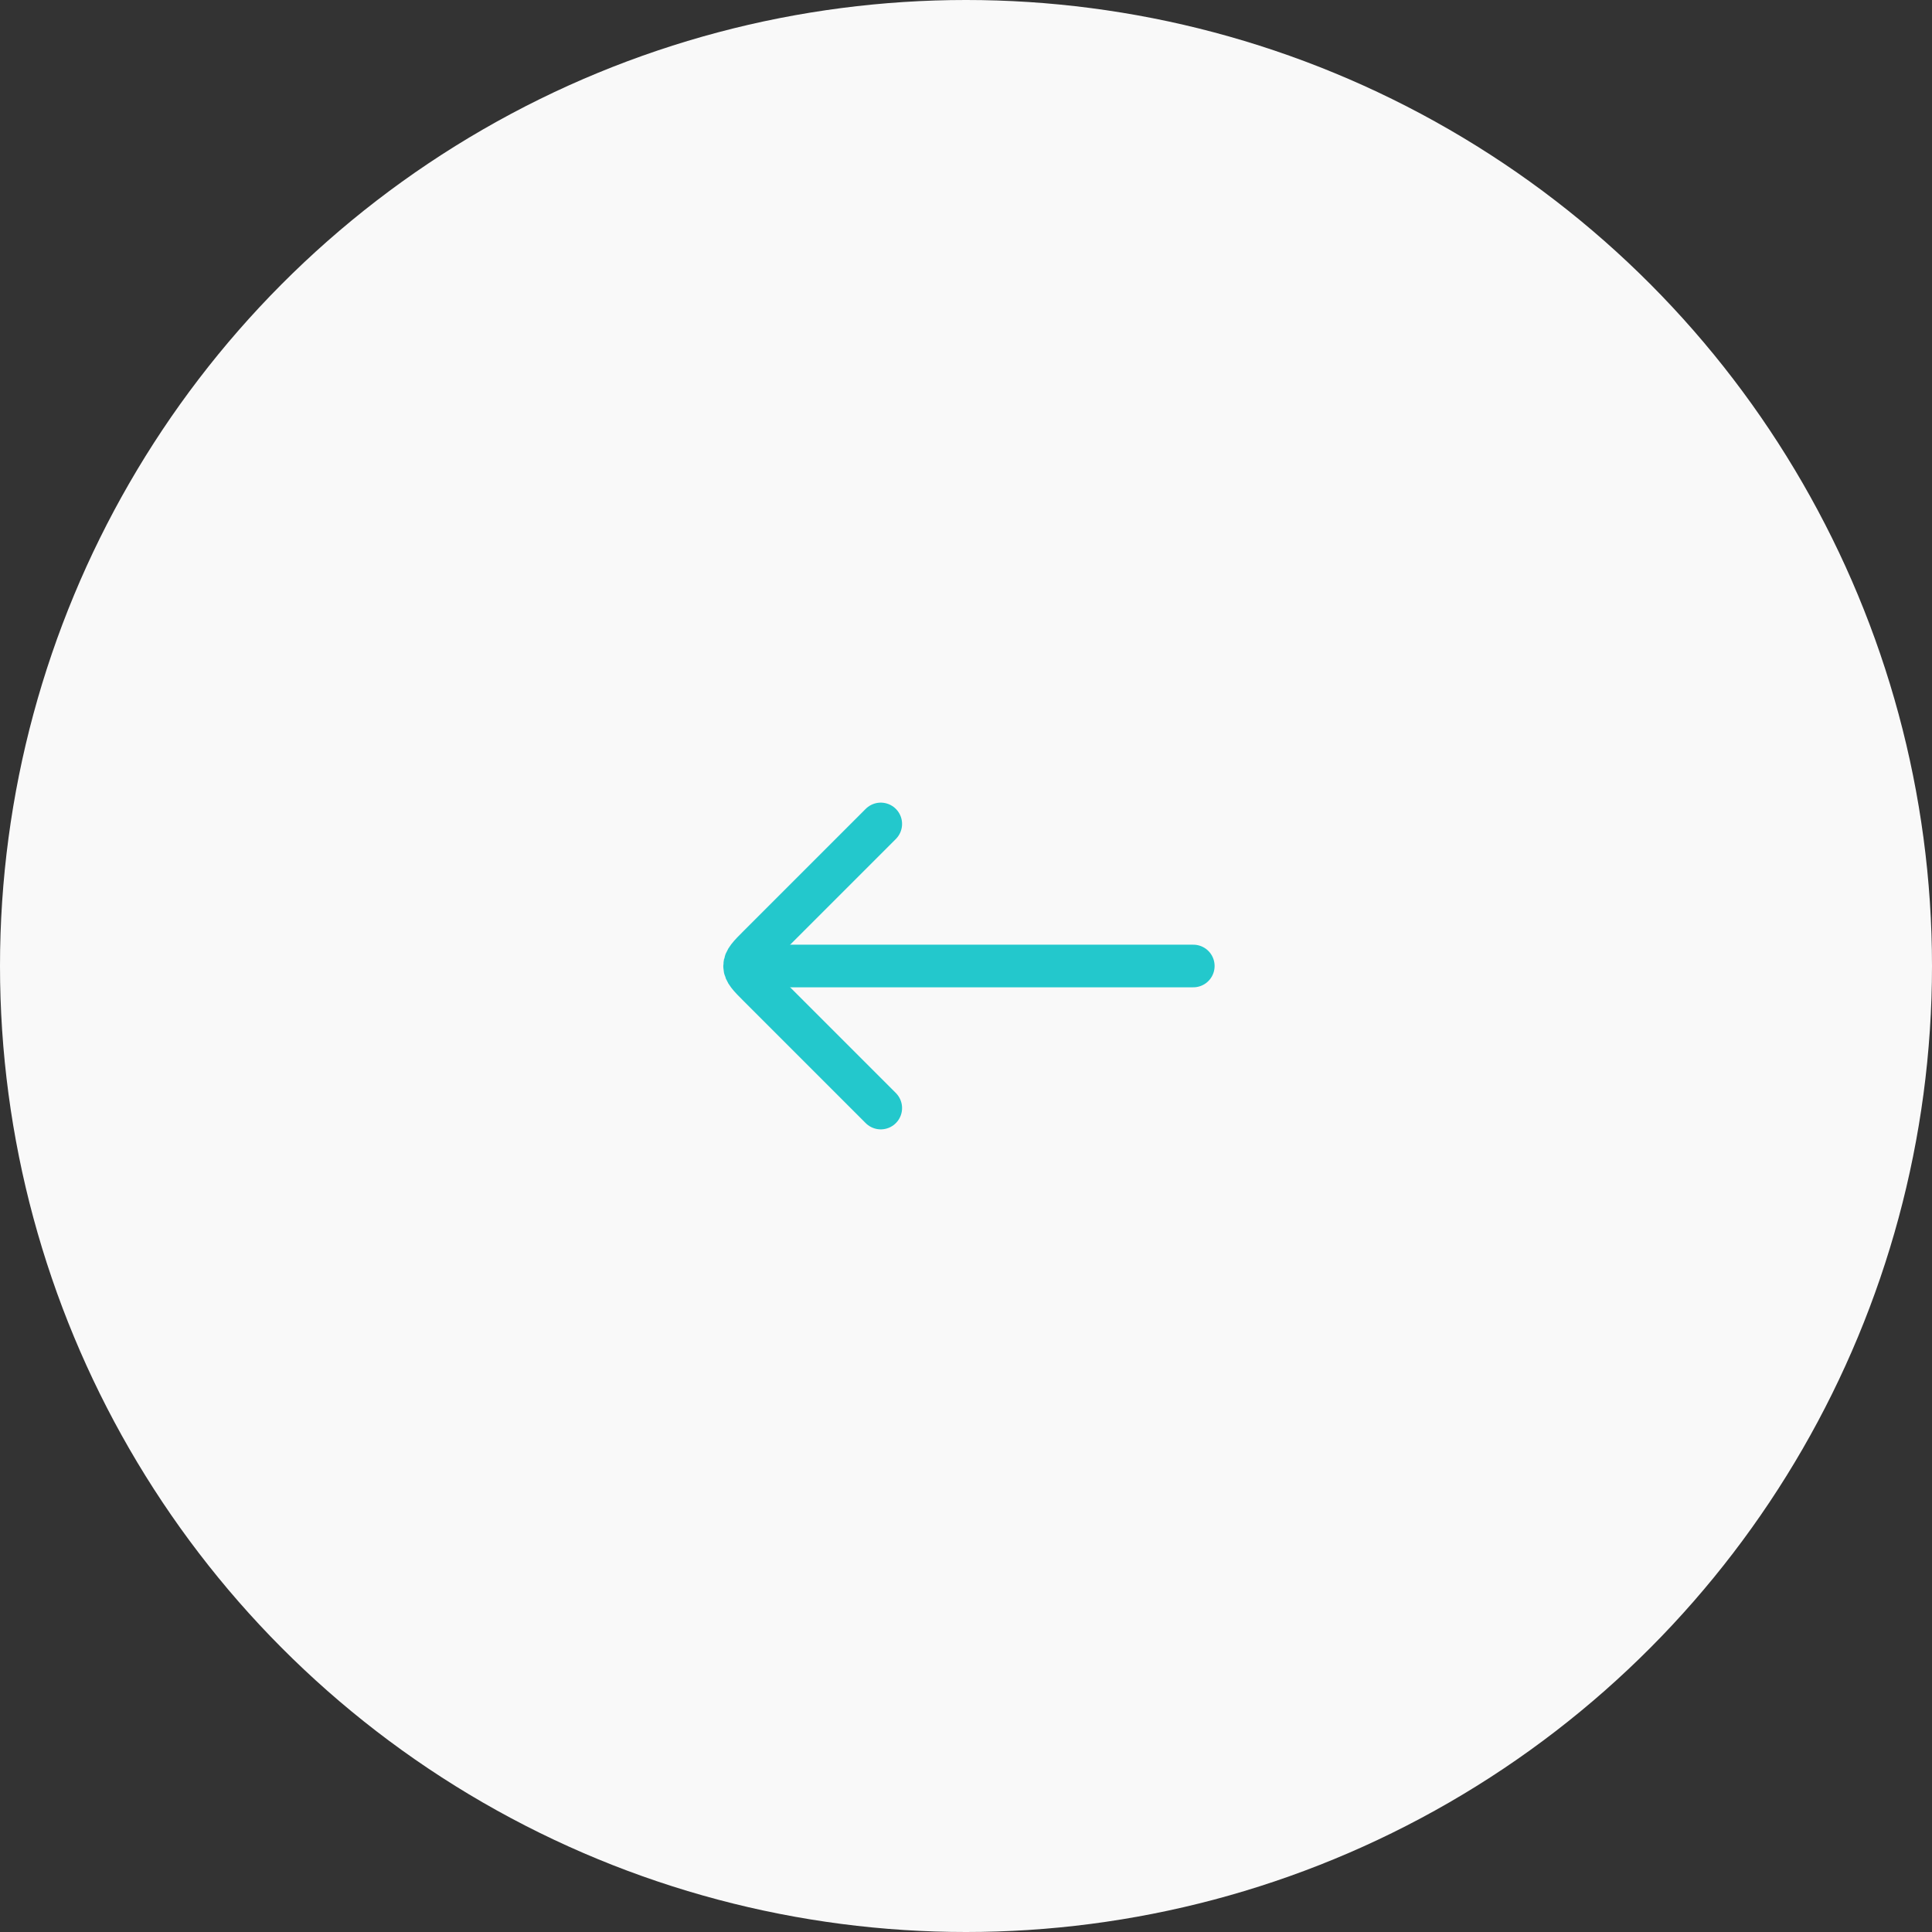 <svg width="68" height="68" viewBox="0 0 68 68" fill="none" xmlns="http://www.w3.org/2000/svg">
    <rect x="0" y="0" width="68" height="68" fill="#333333" stroke="none"/>
    <circle cx="34" cy="34" r="34" fill="#F9F9F9" />
    <g clip-path="url(#clip0_113_34263)">
        <path d="M27 34L42 34" stroke="#23C8CC" stroke-width="1.5"
            stroke-linecap="round" stroke-linejoin="round" />
        <path
            d="M31 29L26.707 33.293C26.374 33.626 26.207 33.793 26.207 34C26.207 34.207 26.374 34.374 26.707 34.707L31 39"
            stroke="#23C8CC" stroke-width="1.5" stroke-linecap="round" stroke-linejoin="round" />
    </g>
    <defs>
        <clipPath id="clip0_113_34263">
            <rect width="24" height="24" fill="white" transform="translate(22 22)" />
        </clipPath>
    </defs>
</svg>
    